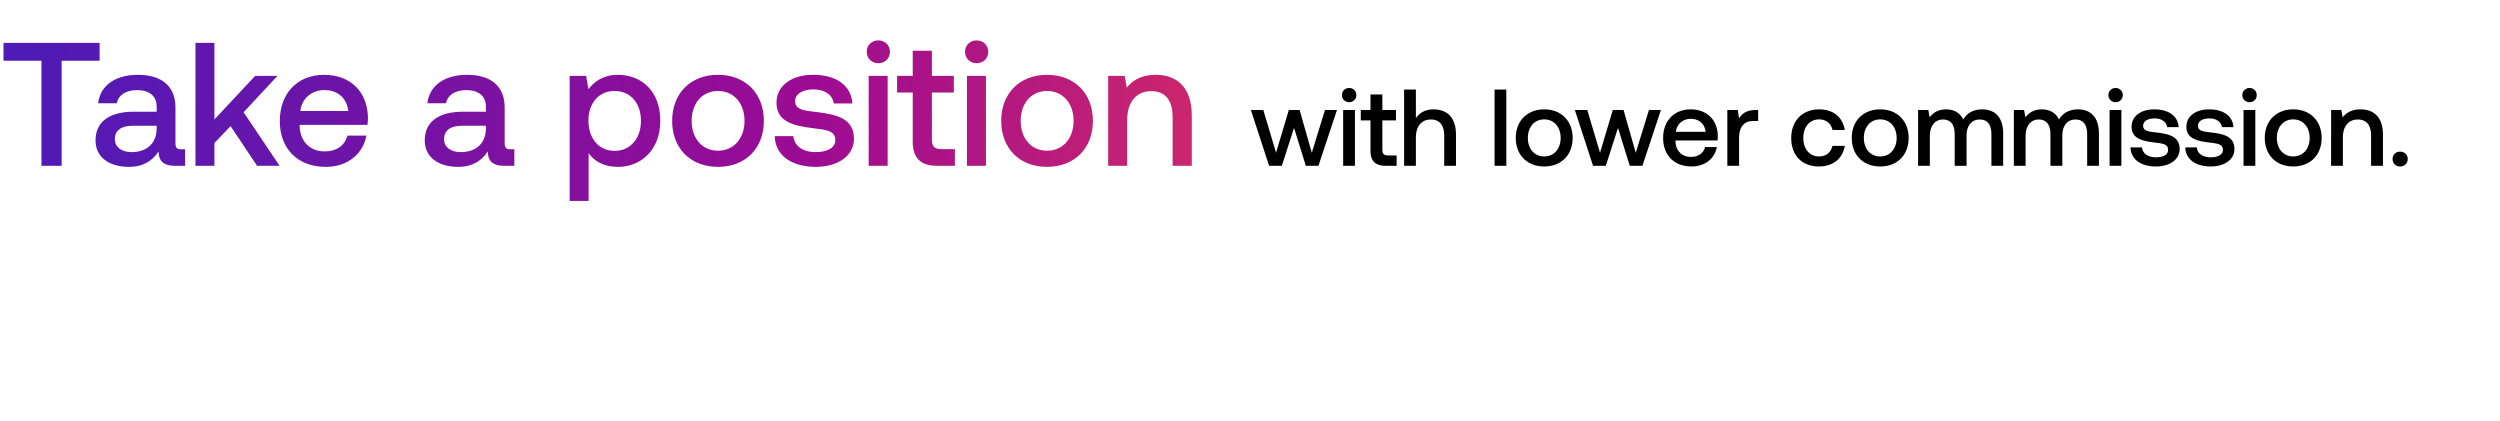 <svg width="196" height="33" viewBox="0 0 196 33" fill="none" xmlns="http://www.w3.org/2000/svg"><path d="M99.497 12.999h.999l.957-2.973.922 2.973h.991l1.452-4.374h-.94l-1.033 3.349-.957-3.349h-.845l-1 3.349-1-3.349h-.973L99.497 13zm6.276-4.989c.316 0 .564-.23.564-.555a.546.546 0 00-.564-.555.546.546 0 00-.564.555c0 .325.248.555.564.555zm-.47 4.989h.923V8.625h-.923V13zm2.143-1.188c0 .795.359 1.188 1.196 1.188h.854v-.812h-.649c-.35 0-.47-.128-.47-.47v-2.28h1.068v-.812h-1.068V7.404h-.931v1.221h-.76v.812h.76v2.374zm4.934-3.237c-.683 0-1.101.308-1.375.683V7.02h-.922v5.979h.922v-2.213c0-.88.444-1.417 1.17-1.417.684 0 1.051.444 1.051 1.272V13h.922v-2.435c0-1.46-.794-1.99-1.768-1.99zM117.173 13h.922v-5.98h-.922V13zm3.893.05c1.333 0 2.23-.896 2.23-2.237 0-1.332-.897-2.238-2.23-2.238-1.332 0-2.229.906-2.229 2.238 0 1.341.897 2.238 2.229 2.238zm0-.785c-.777 0-1.281-.606-1.281-1.452s.504-1.452 1.281-1.452c.778 0 1.29.606 1.29 1.452s-.512 1.452-1.29 1.452zm3.829.735h.999l.957-2.973.923 2.973h.99l1.452-4.374h-.939l-1.034 3.349-.956-3.349h-.846l-.999 3.349-1-3.349h-.973L124.895 13zm7.732.05c1.085 0 1.82-.657 1.973-1.52h-.922c-.128.487-.538.77-1.102.77-.726 0-1.196-.488-1.221-1.23v-.06h3.297c.017-.12.025-.24.025-.35-.025-1.282-.871-2.085-2.135-2.085-1.29 0-2.152.897-2.152 2.246 0 1.341.862 2.23 2.237 2.23zm-1.238-2.715c.068-.624.572-1.017 1.161-1.017.641 0 1.094.368 1.171 1.017h-2.332zm6.246-1.709c-.717 0-1.067.29-1.29.658l-.102-.658h-.82V13h.922v-2.196c0-.674.265-1.315 1.085-1.315h.41v-.863h-.205zm4.967 4.425c1.119 0 1.862-.624 2.032-1.615h-.973c-.111.504-.487.829-1.051.829-.743 0-1.23-.59-1.23-1.444 0-.862.487-1.46 1.23-1.46.572 0 .94.316 1.059.829h.965c-.179-.991-.879-1.615-2.007-1.615-1.324 0-2.195.897-2.195 2.246 0 1.367.846 2.23 2.17 2.23zm4.806 0c1.332 0 2.229-.897 2.229-2.238 0-1.332-.897-2.238-2.229-2.238-1.333 0-2.23.906-2.23 2.238 0 1.341.897 2.238 2.23 2.238zm0-.786c-.778 0-1.282-.606-1.282-1.452s.504-1.452 1.282-1.452c.777 0 1.289.606 1.289 1.452s-.512 1.452-1.289 1.452zm8.001-3.69c-.717 0-1.213.316-1.494.795-.265-.564-.778-.795-1.35-.795-.658.009-1.033.3-1.281.624l-.103-.573h-.802V13h.922v-2.34c0-.778.393-1.29 1.025-1.29.606 0 .922.4.922 1.17v2.46h.931v-2.366c0-.786.402-1.264 1.034-1.264.598 0 .914.4.914 1.17v2.46h.922v-2.52c0-1.384-.734-1.905-1.64-1.905zm7.507 0c-.717 0-1.213.316-1.494.795-.265-.564-.778-.795-1.35-.795-.658.009-1.033.3-1.281.624l-.103-.573h-.802V13h.922v-2.34c0-.778.393-1.29 1.025-1.29.606 0 .922.4.922 1.17v2.46h.931v-2.366c0-.786.402-1.264 1.034-1.264.598 0 .914.4.914 1.17v2.46h.922v-2.52c0-1.384-.734-1.905-1.64-1.905zm2.946-.564c.316 0 .564-.23.564-.555a.546.546 0 00-.564-.555.545.545 0 00-.563.555c0 .325.247.555.563.555zm-.47 4.989h.923V8.625h-.923V13zm1.639-1.444c.026.948.829 1.495 1.999 1.495 1.059 0 1.853-.53 1.853-1.367 0-.973-.811-1.178-1.81-1.298-.632-.068-1.051-.12-1.051-.53 0-.35.359-.572.905-.572.547 0 .923.282.974.683h.905c-.059-.896-.819-1.392-1.896-1.392-1.05-.008-1.793.53-1.793 1.358 0 .906.785 1.12 1.785 1.239.675.085 1.076.12 1.076.59 0 .35-.376.571-.948.571-.666 0-1.059-.324-1.093-.777h-.906zm4.296 0c.026.948.828 1.495 1.999 1.495 1.059 0 1.853-.53 1.853-1.367 0-.973-.811-1.178-1.811-1.298-.632-.068-1.05-.12-1.05-.53 0-.35.358-.572.905-.572s.923.282.974.683h.905c-.06-.896-.82-1.392-1.896-1.392-1.051-.008-1.794.53-1.794 1.358 0 .906.786 1.12 1.785 1.239.675.085 1.077.12 1.077.59 0 .35-.376.571-.948.571-.667 0-1.06-.324-1.094-.777h-.905zm5.037-3.545c.316 0 .563-.23.563-.555a.545.545 0 00-.563-.555.546.546 0 00-.564.555c0 .325.248.555.564.555zm-.47 4.989h.922V8.625h-.922V13zm3.894.05c1.332 0 2.229-.896 2.229-2.237 0-1.332-.897-2.238-2.229-2.238-1.333 0-2.23.906-2.23 2.238 0 1.341.897 2.238 2.23 2.238zm0-.785c-.778 0-1.282-.606-1.282-1.452s.504-1.452 1.282-1.452c.777 0 1.289.606 1.289 1.452s-.512 1.452-1.289 1.452zm5.277-3.69c-.709 0-1.128.282-1.401.624l-.103-.573h-.802V13h.922v-2.204c0-.888.436-1.426 1.17-1.426.692 0 1.042.444 1.042 1.272V13h.931v-2.435c0-1.46-.794-1.99-1.759-1.99zm2.513 3.895c0 .342.247.58.589.58.342 0 .598-.238.598-.58 0-.342-.256-.58-.598-.58-.342 0-.589.238-.589.58z" fill="#000"/><path d="M.275 4.764H3.25V13h1.584V4.764H7.81V3.359H.275v1.405zm13.935 6.941c-.303 0-.454-.096-.454-.454V8.427c0-1.666-1.074-2.562-2.948-2.562-1.776 0-2.96.854-3.112 2.232h1.46c.11-.62.702-1.033 1.584-1.033.977 0 1.542.482 1.542 1.267v.427h-1.777c-1.97 0-3.016.812-3.016 2.259 0 1.308 1.074 2.066 2.617 2.066 1.143 0 1.86-.496 2.328-1.212 0 .702.33 1.129 1.294 1.129h.785v-1.295h-.303zm-1.928-1.597c-.014 1.088-.73 1.818-1.97 1.818-.812 0-1.308-.414-1.308-1.006 0-.716.51-1.06 1.433-1.06h1.845v.248zM15.324 13h1.487v-1.79l1.267-1.323L20.158 13h1.763l-2.823-4.2 2.658-2.852h-1.75l-3.195 3.416V3.359h-1.487V13zm10.22.083c1.749 0 2.933-1.06 3.181-2.452h-1.487c-.207.785-.868 1.24-1.777 1.24-1.17 0-1.928-.786-1.97-1.984v-.096h5.317c.027-.193.041-.386.041-.565-.041-2.066-1.405-3.36-3.443-3.36-2.08 0-3.47 1.446-3.47 3.622 0 2.162 1.39 3.595 3.608 3.595zm-1.997-4.38c.11-1.006.922-1.64 1.873-1.64 1.033 0 1.763.593 1.887 1.64h-3.76zm16.475 3.002c-.303 0-.455-.096-.455-.454V8.427c0-1.666-1.074-2.562-2.947-2.562-1.777 0-2.962.854-3.113 2.232h1.46c.11-.62.702-1.033 1.584-1.033.978 0 1.542.482 1.542 1.267v.427h-1.776c-1.97 0-3.017.812-3.017 2.259 0 1.308 1.075 2.066 2.617 2.066 1.143 0 1.86-.496 2.328-1.212 0 .702.33 1.129 1.295 1.129h.785v-1.295h-.303zm-1.928-1.597c-.014 1.088-.73 1.818-1.97 1.818-.813 0-1.309-.414-1.309-1.006 0-.716.51-1.06 1.433-1.06h1.846v.248zm10.339-4.243c-1.102 0-1.832.51-2.3 1.13l-.18-1.047H44.66v9.807h1.488v-3.747c.44.634 1.198 1.075 2.286 1.075 1.928 0 3.333-1.433 3.333-3.609 0-2.259-1.405-3.609-3.333-3.609zm-.248 5.964c-1.24 0-2.052-.978-2.052-2.382 0-1.364.812-2.314 2.052-2.314s2.066.95 2.066 2.341c0 1.377-.826 2.355-2.066 2.355zm8.106 1.254c2.149 0 3.595-1.447 3.595-3.609 0-2.149-1.446-3.609-3.595-3.609s-3.595 1.46-3.595 3.609c0 2.162 1.446 3.609 3.595 3.609zm0-1.268c-1.253 0-2.066-.977-2.066-2.34 0-1.364.813-2.342 2.066-2.342s2.08.978 2.08 2.341c0 1.364-.827 2.341-2.08 2.341zm4.448-1.143c.04 1.53 1.336 2.41 3.223 2.41 1.707 0 2.988-.853 2.988-2.203 0-1.57-1.308-1.9-2.92-2.094-1.019-.11-1.694-.192-1.694-.854 0-.564.579-.922 1.46-.922.882 0 1.488.454 1.57 1.102h1.46c-.096-1.447-1.322-2.246-3.057-2.246-1.694-.013-2.893.854-2.893 2.19 0 1.46 1.268 1.805 2.879 1.998 1.088.137 1.735.192 1.735.95 0 .565-.606.923-1.528.923-1.075 0-1.708-.524-1.763-1.254h-1.46zm8.122-5.716c.51 0 .909-.371.909-.895 0-.523-.4-.895-.91-.895-.509 0-.908.372-.908.895 0 .524.399.895.909.895zM68.103 13h1.488V5.948h-1.488V13zm3.455-1.915c0 1.281.579 1.915 1.929 1.915h1.377v-1.309h-1.047c-.564 0-.757-.206-.757-.757V7.257h1.721V5.948H73.06v-1.97h-1.502v1.97h-1.226v1.309h1.226v3.829zm5.01-6.129c.51 0 .909-.371.909-.895 0-.523-.4-.895-.91-.895-.509 0-.908.372-.908.895 0 .524.4.895.909.895zM75.81 13h1.488V5.948H75.81V13zm6.279.083c2.149 0 3.595-1.447 3.595-3.609 0-2.149-1.446-3.609-3.595-3.609s-3.595 1.46-3.595 3.609c0 2.162 1.446 3.609 3.595 3.609zm0-1.268c-1.253 0-2.066-.977-2.066-2.34 0-1.364.813-2.342 2.066-2.342s2.08.978 2.08 2.341c0 1.364-.827 2.341-2.08 2.341zm8.51-5.95c-1.144 0-1.818.455-2.26 1.006l-.164-.923H86.88V13h1.487V9.447c0-1.433.703-2.3 1.887-2.3 1.116 0 1.68.716 1.68 2.052V13h1.502V9.075c0-2.356-1.281-3.21-2.837-3.21z" fill="url(#paint0_linear_2_423)"/><defs><linearGradient id="paint0_linear_2_423" x1="127.127" y1="10.483" x2="0" y2="10.483" gradientUnits="userSpaceOnUse"><stop stop-color="#FF4343"/><stop offset=".5" stop-color="#9C0B93"/><stop offset="1" stop-color="#4C1BB7"/></linearGradient></defs></svg>